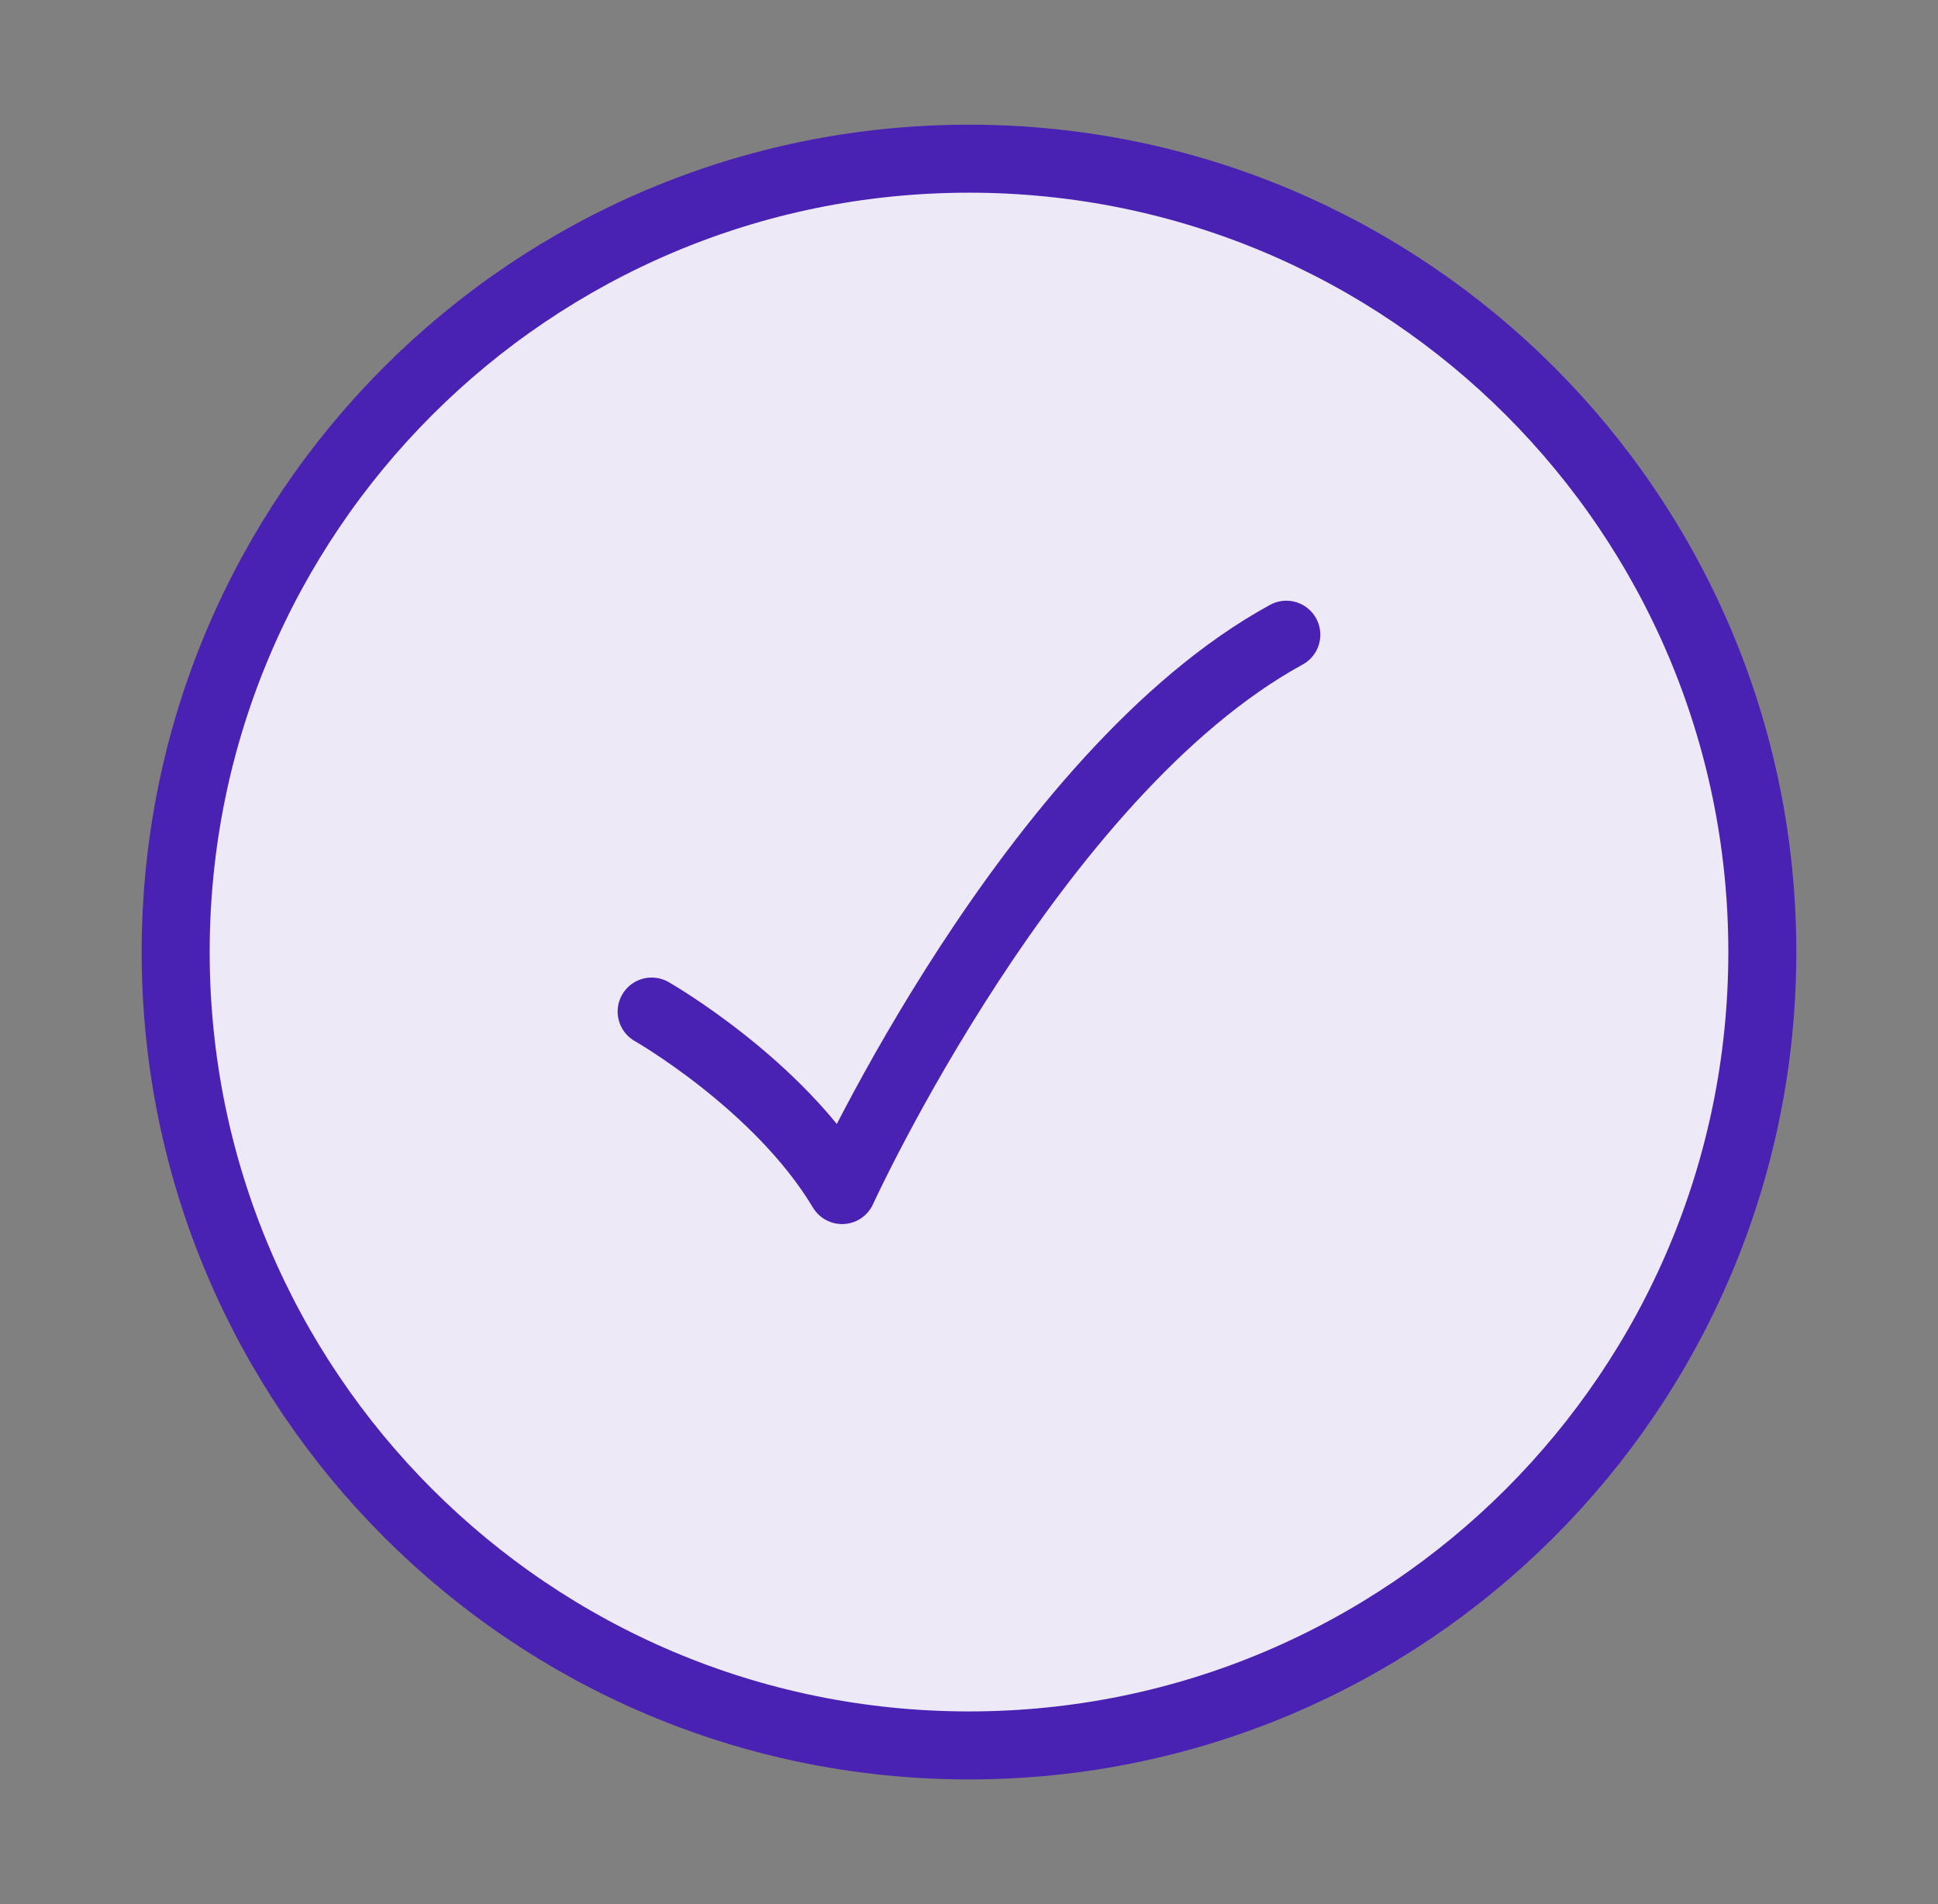 <svg width="57" height="56" viewBox="0 0 57 56" fill="none" xmlns="http://www.w3.org/2000/svg">
<rect x="0" y="0" width="57" height="56" fill="#808080" stroke="none"/>
<g id="checkmark-circle-01">
<path id="Vector" d="M51.833 28C51.833 15.113 41.386 4.667 28.5 4.667C15.613 4.667 5.167 15.113 5.167 28C5.167 40.886 15.613 51.333 28.5 51.333C41.386 51.333 51.833 40.886 51.833 28Z" fill="#EDE9F7" stroke="#4A22B3" stroke-width="2"/>
<path id="Vector_2" d="M19.166 29.75C19.166 29.75 22.9 31.879 24.767 35C24.767 35 30.366 22.75 37.833 18.667" stroke="#4A22B3" stroke-width="2" stroke-linecap="round" stroke-linejoin="round"/>
</g>
</svg>
